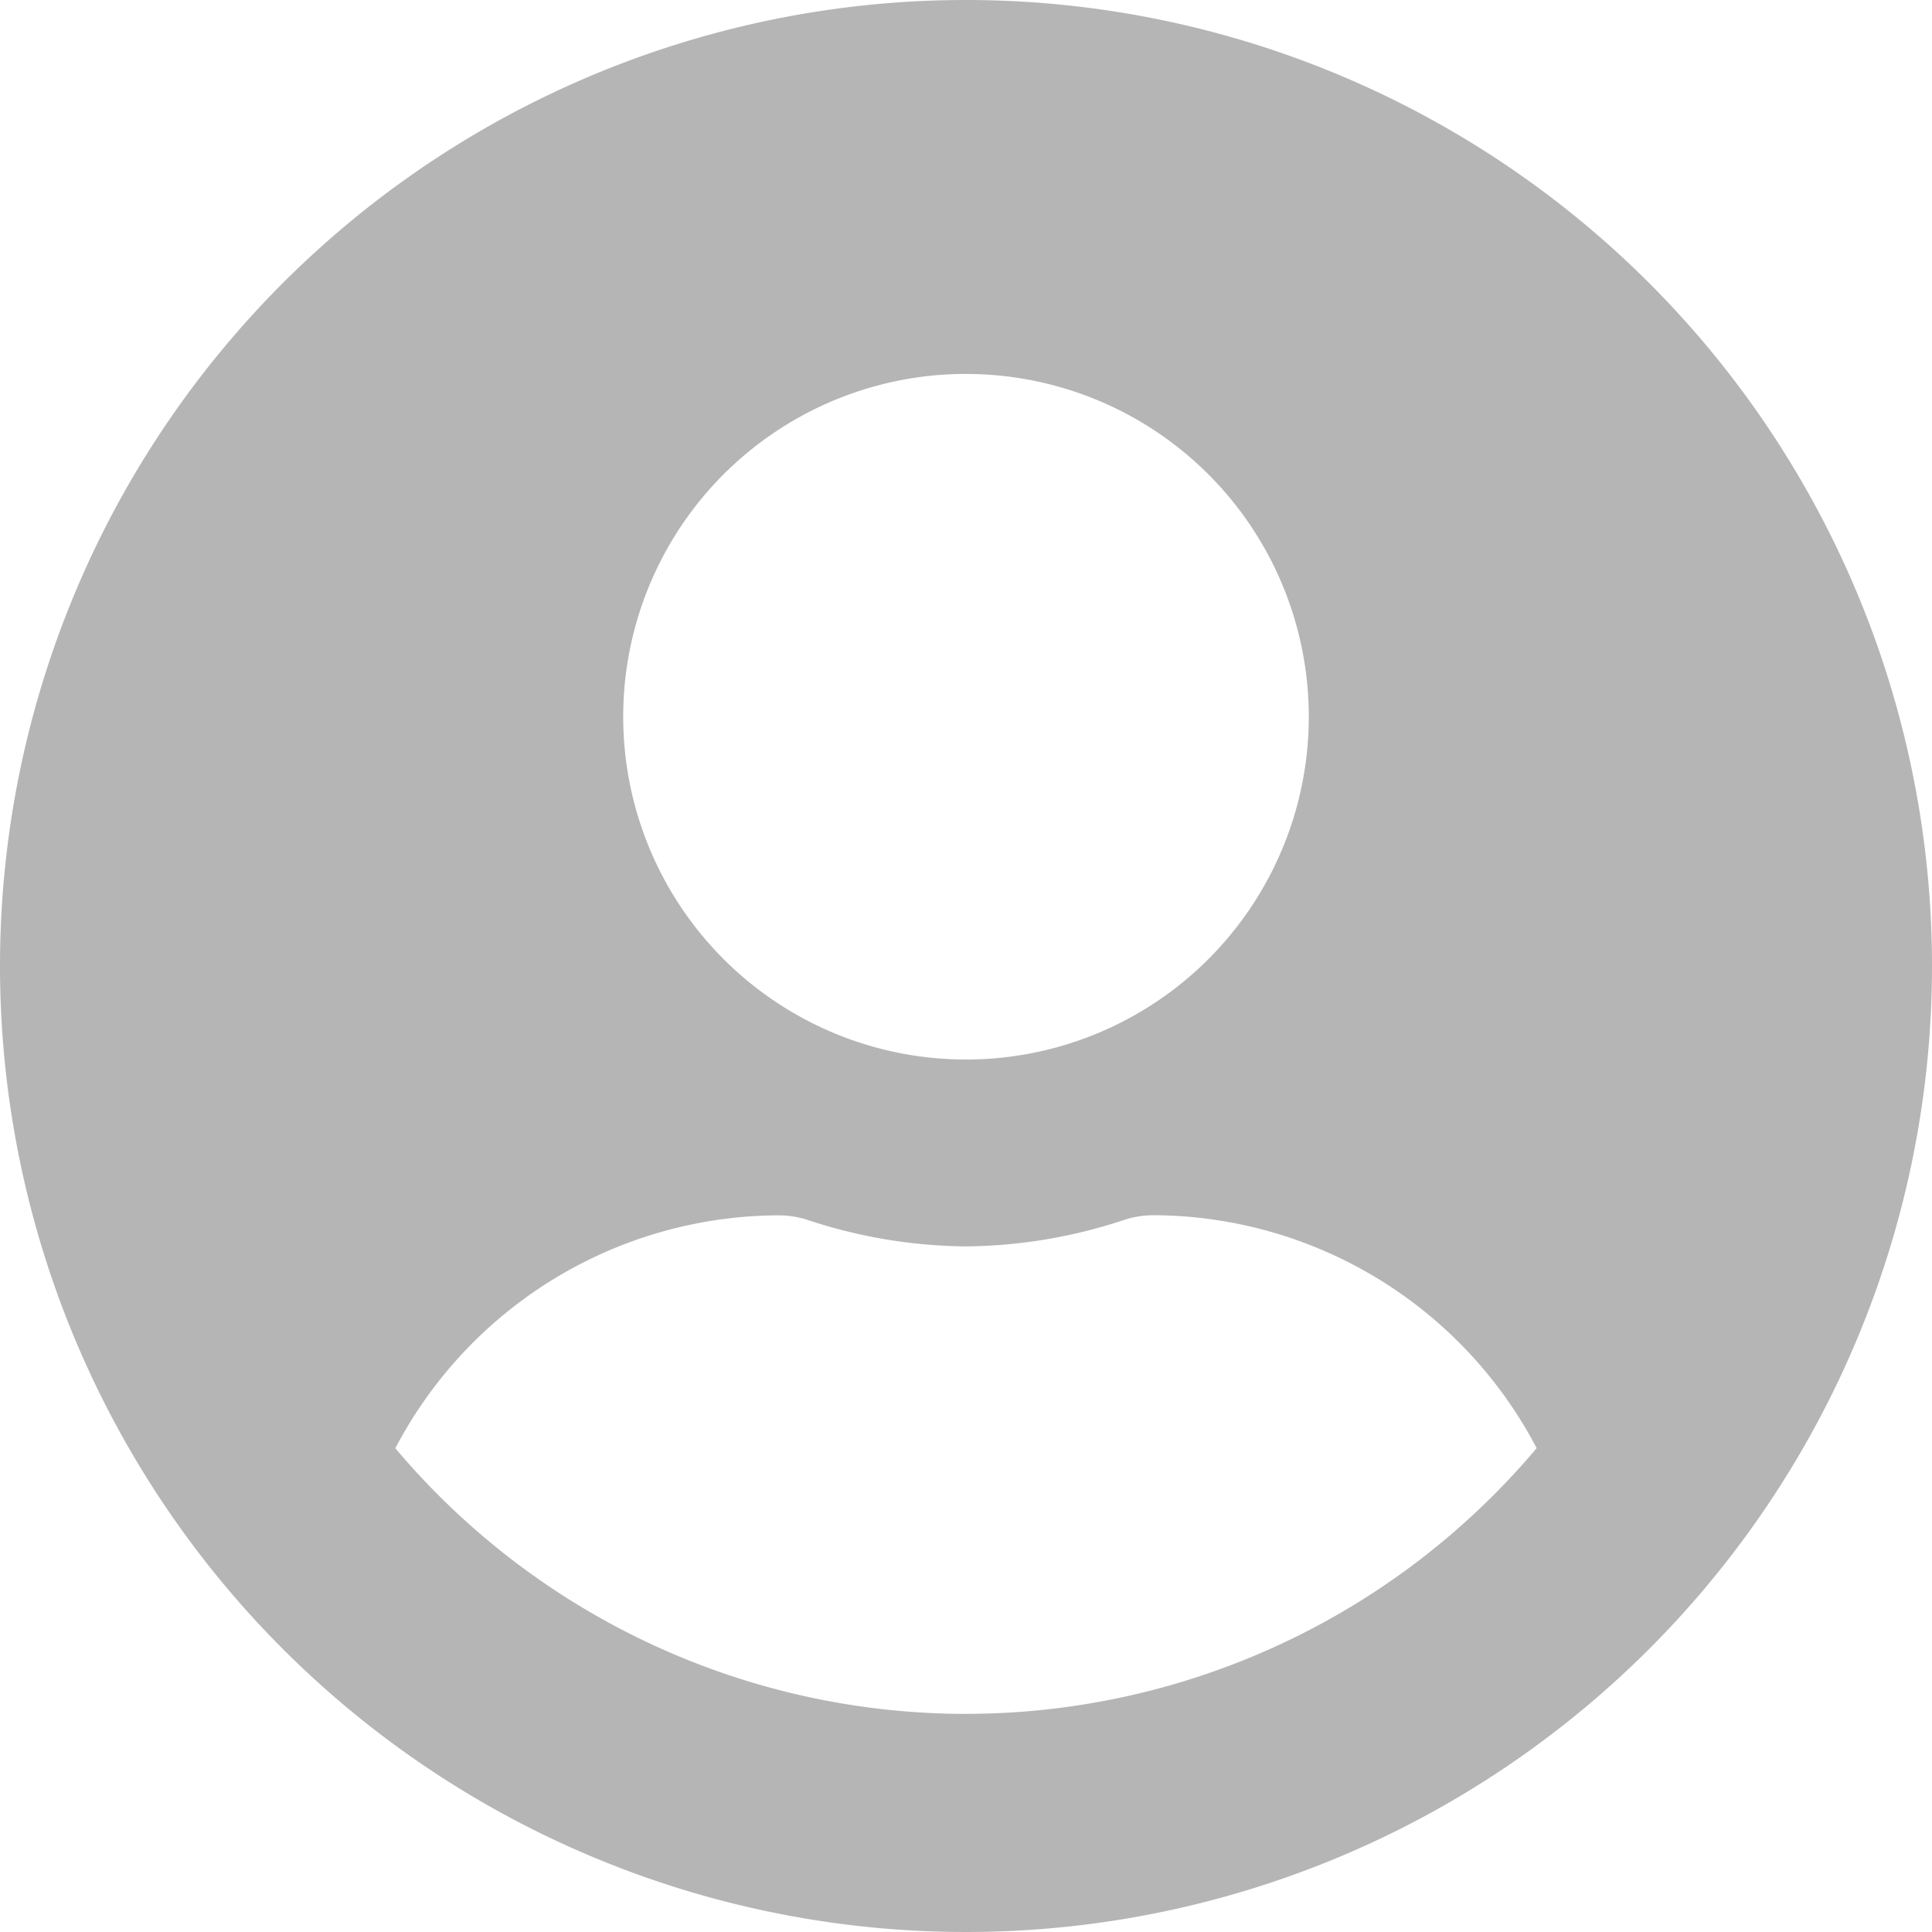 <svg xmlns="http://www.w3.org/2000/svg" width="54" height="54" viewBox="0 0 54 54"><defs><style>.a{fill:#b5b5b5;}</style></defs><path class="a" d="M27,.563a27,27,0,1,0,27,27A27,27,0,0,0,27,.563Zm0,10.452a9.581,9.581,0,1,1-9.581,9.581A9.581,9.581,0,0,1,27,11.014Zm0,37.452a20.863,20.863,0,0,1-15.95-7.425,12.138,12.138,0,0,1,10.724-6.51,2.664,2.664,0,0,1,.773.12A14.415,14.415,0,0,0,27,35.4a14.36,14.36,0,0,0,4.453-.751,2.664,2.664,0,0,1,.773-.12,12.138,12.138,0,0,1,10.724,6.51A20.863,20.863,0,0,1,27,48.466Z" transform="translate(0 -0.563)"/></svg>